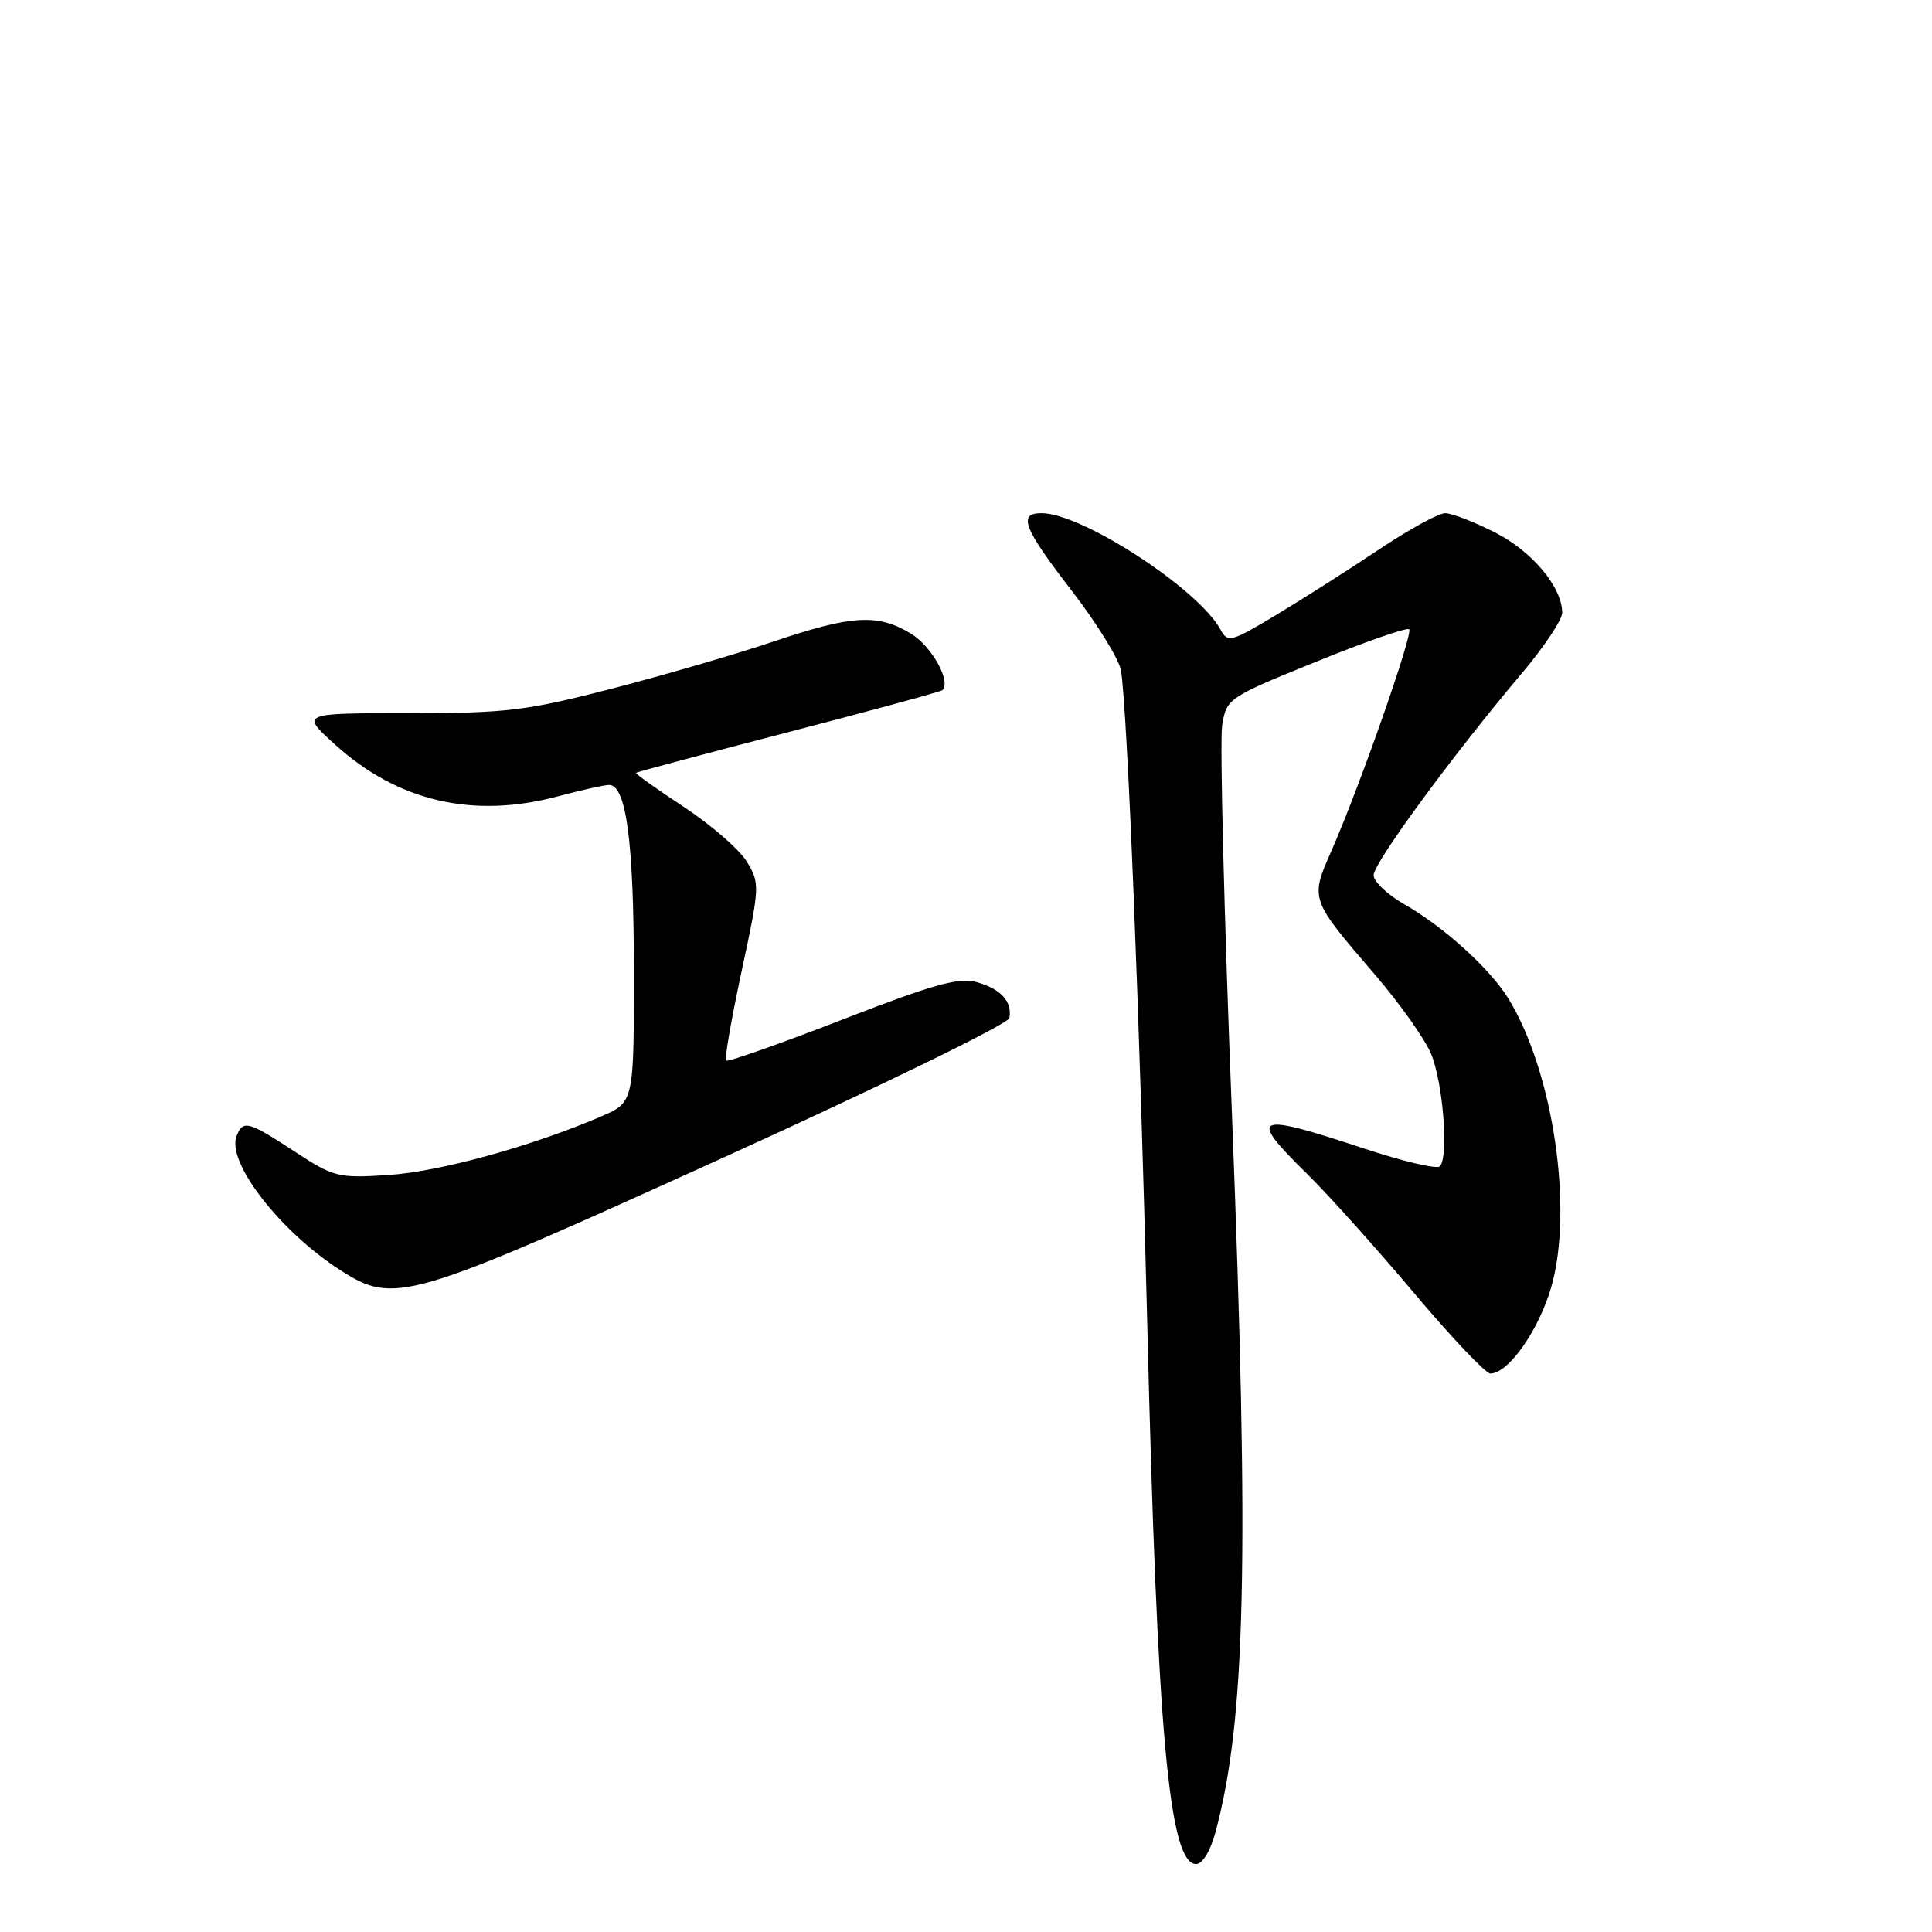 <?xml version="1.0" encoding="UTF-8" standalone="no"?>
<!DOCTYPE svg PUBLIC "-//W3C//DTD SVG 1.1//EN" "http://www.w3.org/Graphics/SVG/1.1/DTD/svg11.dtd" >
<svg xmlns="http://www.w3.org/2000/svg" xmlns:xlink="http://www.w3.org/1999/xlink" version="1.1" viewBox="0 0 256 256">
 <g >
 <path fill="currentColor"
d=" M 161.05 242.80 C 165.07 227.89 165.55 206.70 163.24 147.62 C 162.20 121.28 161.62 98.11 161.94 96.12 C 162.52 92.55 162.69 92.43 174.37 87.69 C 180.88 85.04 186.44 83.11 186.72 83.38 C 187.28 83.94 180.10 104.41 176.38 112.84 C 173.60 119.15 173.61 119.17 182.11 129.05 C 185.41 132.88 188.79 137.64 189.62 139.63 C 191.22 143.46 191.99 153.34 190.78 154.55 C 190.38 154.95 185.80 153.86 180.60 152.14 C 166.19 147.36 165.27 147.77 173.15 155.50 C 175.96 158.25 182.32 165.34 187.30 171.25 C 192.27 177.16 196.86 182.00 197.48 182.00 C 199.87 182.00 203.90 176.27 205.55 170.54 C 208.51 160.24 205.81 142.03 199.89 132.35 C 197.44 128.36 191.36 122.84 186.09 119.83 C 183.85 118.55 182.01 116.81 182.01 115.97 C 182.00 114.35 192.59 99.93 201.67 89.19 C 204.60 85.72 207.00 82.12 207.00 81.19 C 206.99 77.79 203.00 73.03 198.07 70.54 C 195.32 69.14 192.36 68.00 191.49 68.00 C 190.62 68.00 186.67 70.17 182.70 72.82 C 178.74 75.47 172.63 79.36 169.12 81.47 C 163.09 85.09 162.69 85.20 161.71 83.40 C 158.76 78.01 143.37 68.00 138.02 68.00 C 134.83 68.00 135.59 69.95 142.05 78.32 C 145.36 82.63 148.28 87.35 148.53 88.82 C 149.38 93.92 151.02 134.69 152.02 175.50 C 153.34 229.72 154.91 247.00 158.50 247.00 C 159.32 247.00 160.40 245.24 161.05 242.80 Z  M 96.02 153.31 C 116.74 143.90 133.61 135.66 133.75 134.89 C 134.14 132.71 132.62 131.04 129.43 130.14 C 127.05 129.48 123.69 130.41 111.55 135.13 C 103.32 138.32 96.42 140.75 96.20 140.54 C 95.99 140.32 96.92 134.96 98.28 128.63 C 100.68 117.45 100.70 117.04 98.96 114.18 C 97.98 112.56 94.22 109.30 90.61 106.92 C 87.01 104.55 84.15 102.52 84.28 102.40 C 84.40 102.29 93.50 99.86 104.50 97.00 C 115.50 94.14 124.67 91.65 124.87 91.45 C 126.06 90.31 123.47 85.65 120.72 83.97 C 116.33 81.29 112.89 81.49 102.48 85.01 C 97.58 86.66 87.93 89.48 81.04 91.26 C 69.73 94.18 67.09 94.50 54.15 94.50 C 39.80 94.50 39.80 94.50 44.43 98.69 C 52.76 106.22 62.74 108.52 74.00 105.50 C 77.03 104.69 80.04 104.02 80.70 104.01 C 82.98 103.99 83.99 111.55 83.99 128.79 C 84.00 146.07 84.00 146.07 79.57 147.97 C 70.36 151.92 58.25 155.25 51.50 155.69 C 44.81 156.13 44.26 156.00 39.03 152.58 C 32.87 148.54 32.18 148.36 31.34 150.56 C 30.02 154.00 37.06 163.11 45.00 168.24 C 52.27 172.94 53.82 172.48 96.02 153.31 Z "/>
</g>
</svg>